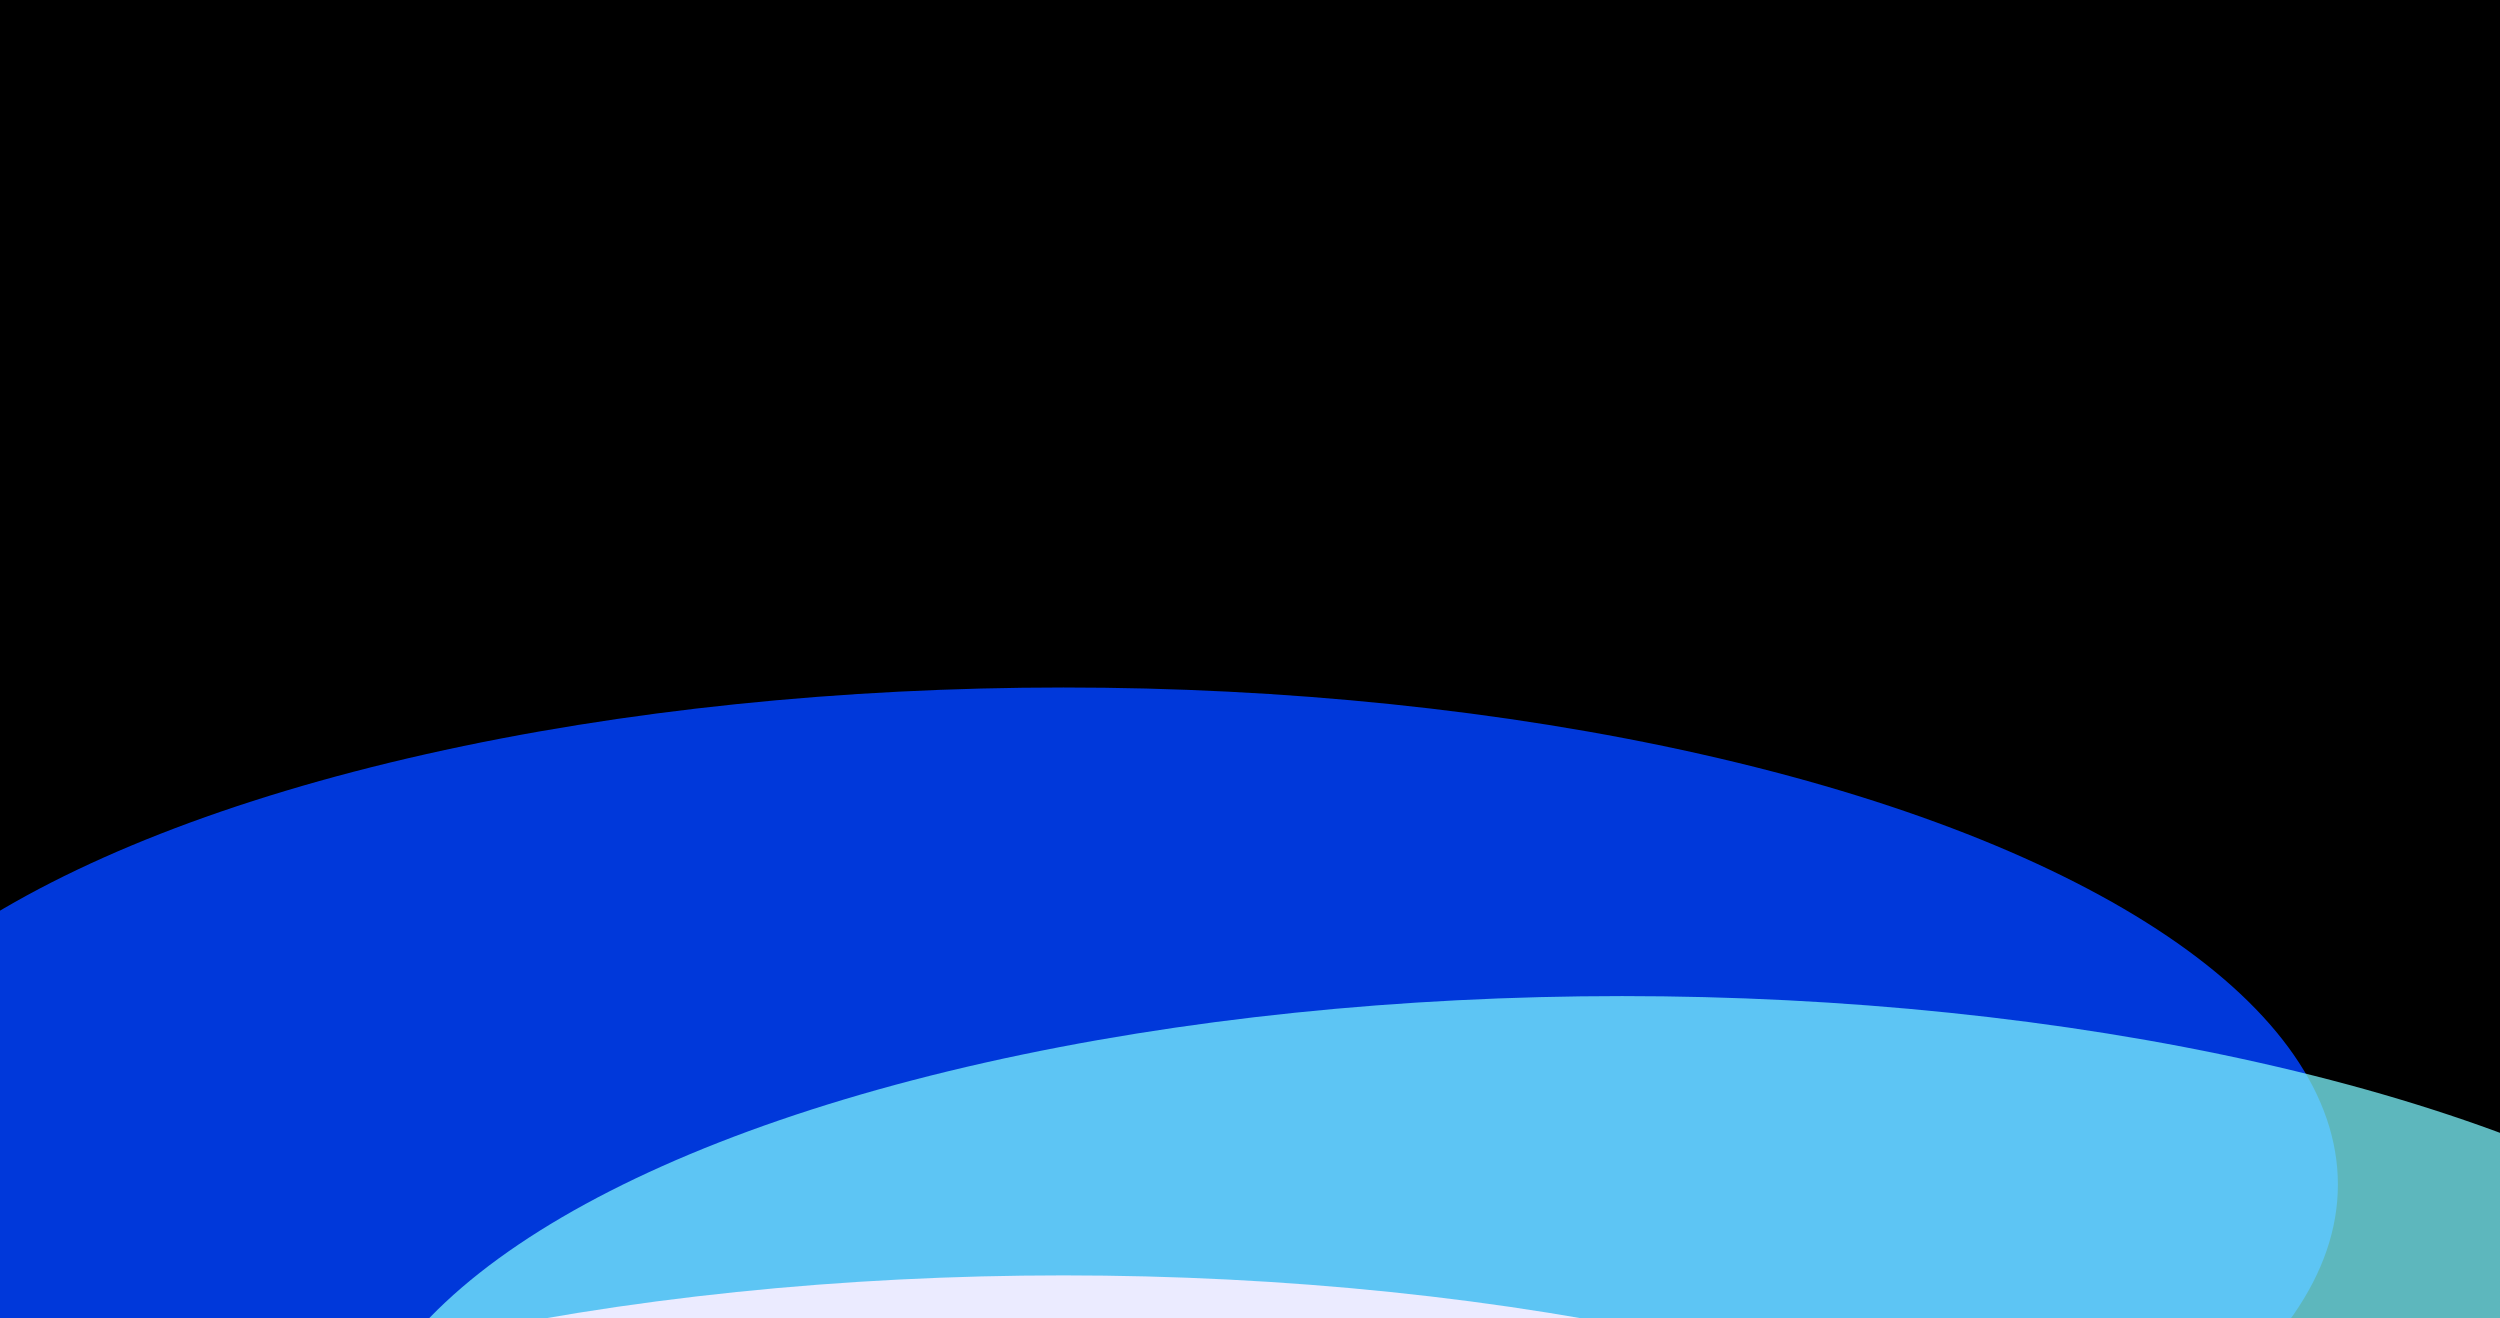 
<svg width="1280" height="675" viewBox="0 0 1280 675" fill="none" xmlns="http://www.w3.org/2000/svg">
<g clip-path="url(#clip0_68_2)">
<rect width="1280" height="675" fill="black"/>
<g filter="url(#filter0_f_68_2)">
<ellipse cx="544.5" cy="606.5" rx="652.5" ry="254.5" fill="#0038DA"/>
</g>
<g filter="url(#filter1_f_68_2)">
<ellipse cx="830.5" cy="764.5" rx="652.5" ry="254.5" fill="#7CF4FC" fill-opacity="0.75"/>
</g>
<g filter="url(#filter2_f_68_2)">
<ellipse cx="544.5" cy="907.5" rx="652.5" ry="254.5" fill="#EBEBFF"/>
</g>
</g>
<defs>
<filter id="filter0_f_68_2" x="-408" y="52" width="1905" height="1109" filterUnits="userSpaceOnUse" color-interpolation-filters="sRGB">
<feFlood flood-opacity="0" result="BackgroundImageFix"/>
<feBlend mode="normal" in="SourceGraphic" in2="BackgroundImageFix" result="shape"/>
<feGaussianBlur stdDeviation="150" result="effect1_foregroundBlur_68_2"/>
</filter>
<filter id="filter1_f_68_2" x="-122" y="210" width="1905" height="1109" filterUnits="userSpaceOnUse" color-interpolation-filters="sRGB">
<feFlood flood-opacity="0" result="BackgroundImageFix"/>
<feBlend mode="normal" in="SourceGraphic" in2="BackgroundImageFix" result="shape"/>
<feGaussianBlur stdDeviation="150" result="effect1_foregroundBlur_68_2"/>
</filter>
<filter id="filter2_f_68_2" x="-408" y="353" width="1905" height="1109" filterUnits="userSpaceOnUse" color-interpolation-filters="sRGB">
<feFlood flood-opacity="0" result="BackgroundImageFix"/>
<feBlend mode="normal" in="SourceGraphic" in2="BackgroundImageFix" result="shape"/>
<feGaussianBlur stdDeviation="150" result="effect1_foregroundBlur_68_2"/>
</filter>
<clipPath id="clip0_68_2">
<rect width="1280" height="675" fill="white"/>
</clipPath>
</defs>
</svg>
